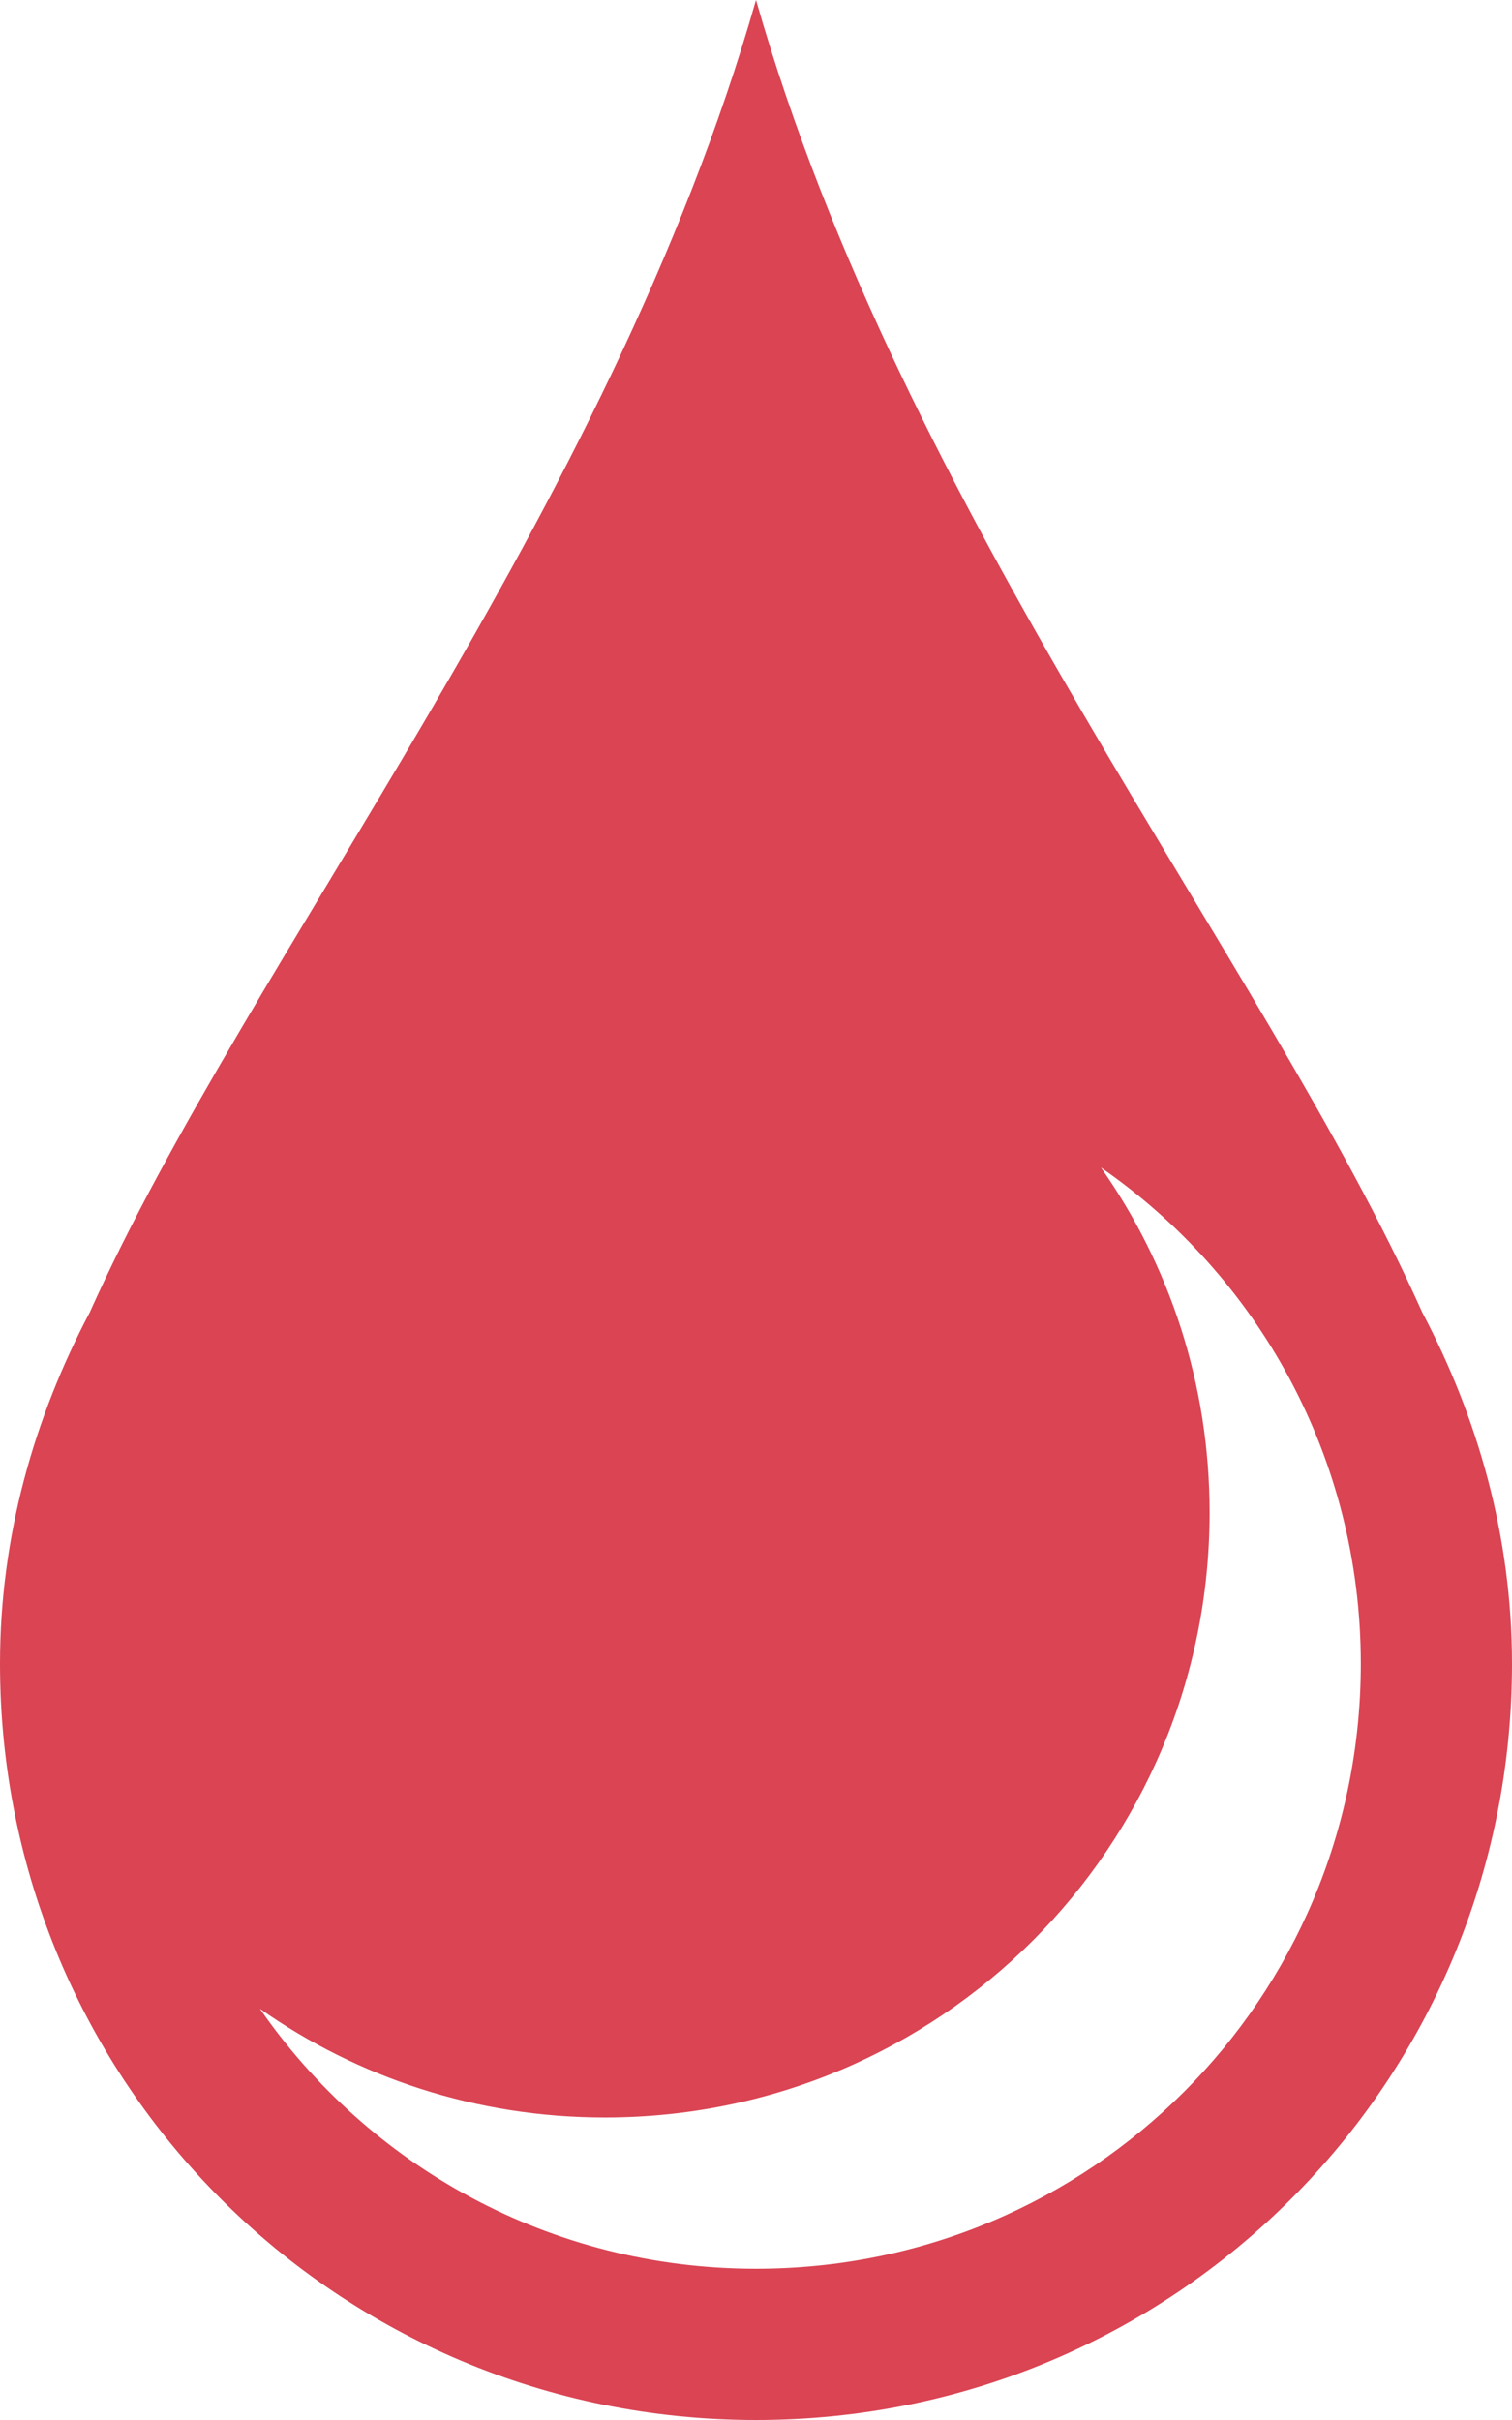 <?xml version="1.0" encoding="UTF-8"?>
<svg xmlns="http://www.w3.org/2000/svg" xmlns:xlink="http://www.w3.org/1999/xlink" width="10pt" height="16pt" viewBox="0 0 10 16" version="1.1">
<g id="surface1">
<path style=" stroke:none;fill-rule:nonzero;fill:rgb(85.49%,26.667%,32.549%);fill-opacity:1;" d="M 5 0 C 4.027 3.406 1.645 6.332 0.594 8.676 C 0.227 9.371 0 10.156 0 11 C 0 13.77 2.23 16 5 16 C 7.77 16 10 13.77 10 11 C 10 10.156 9.773 9.371 9.406 8.676 C 8.355 6.332 5.973 3.406 5 0 Z M 7.281 7.719 C 8.32 8.438 9 9.637 9 11 C 9 13.215 7.215 15 5 15 C 3.637 15 2.438 14.32 1.719 13.281 C 2.363 13.734 3.148 14 4 14 C 6.215 14 8 12.215 8 10 C 8 9.148 7.734 8.363 7.281 7.719 Z M 7.281 7.719 "/>
</g>
</svg>

